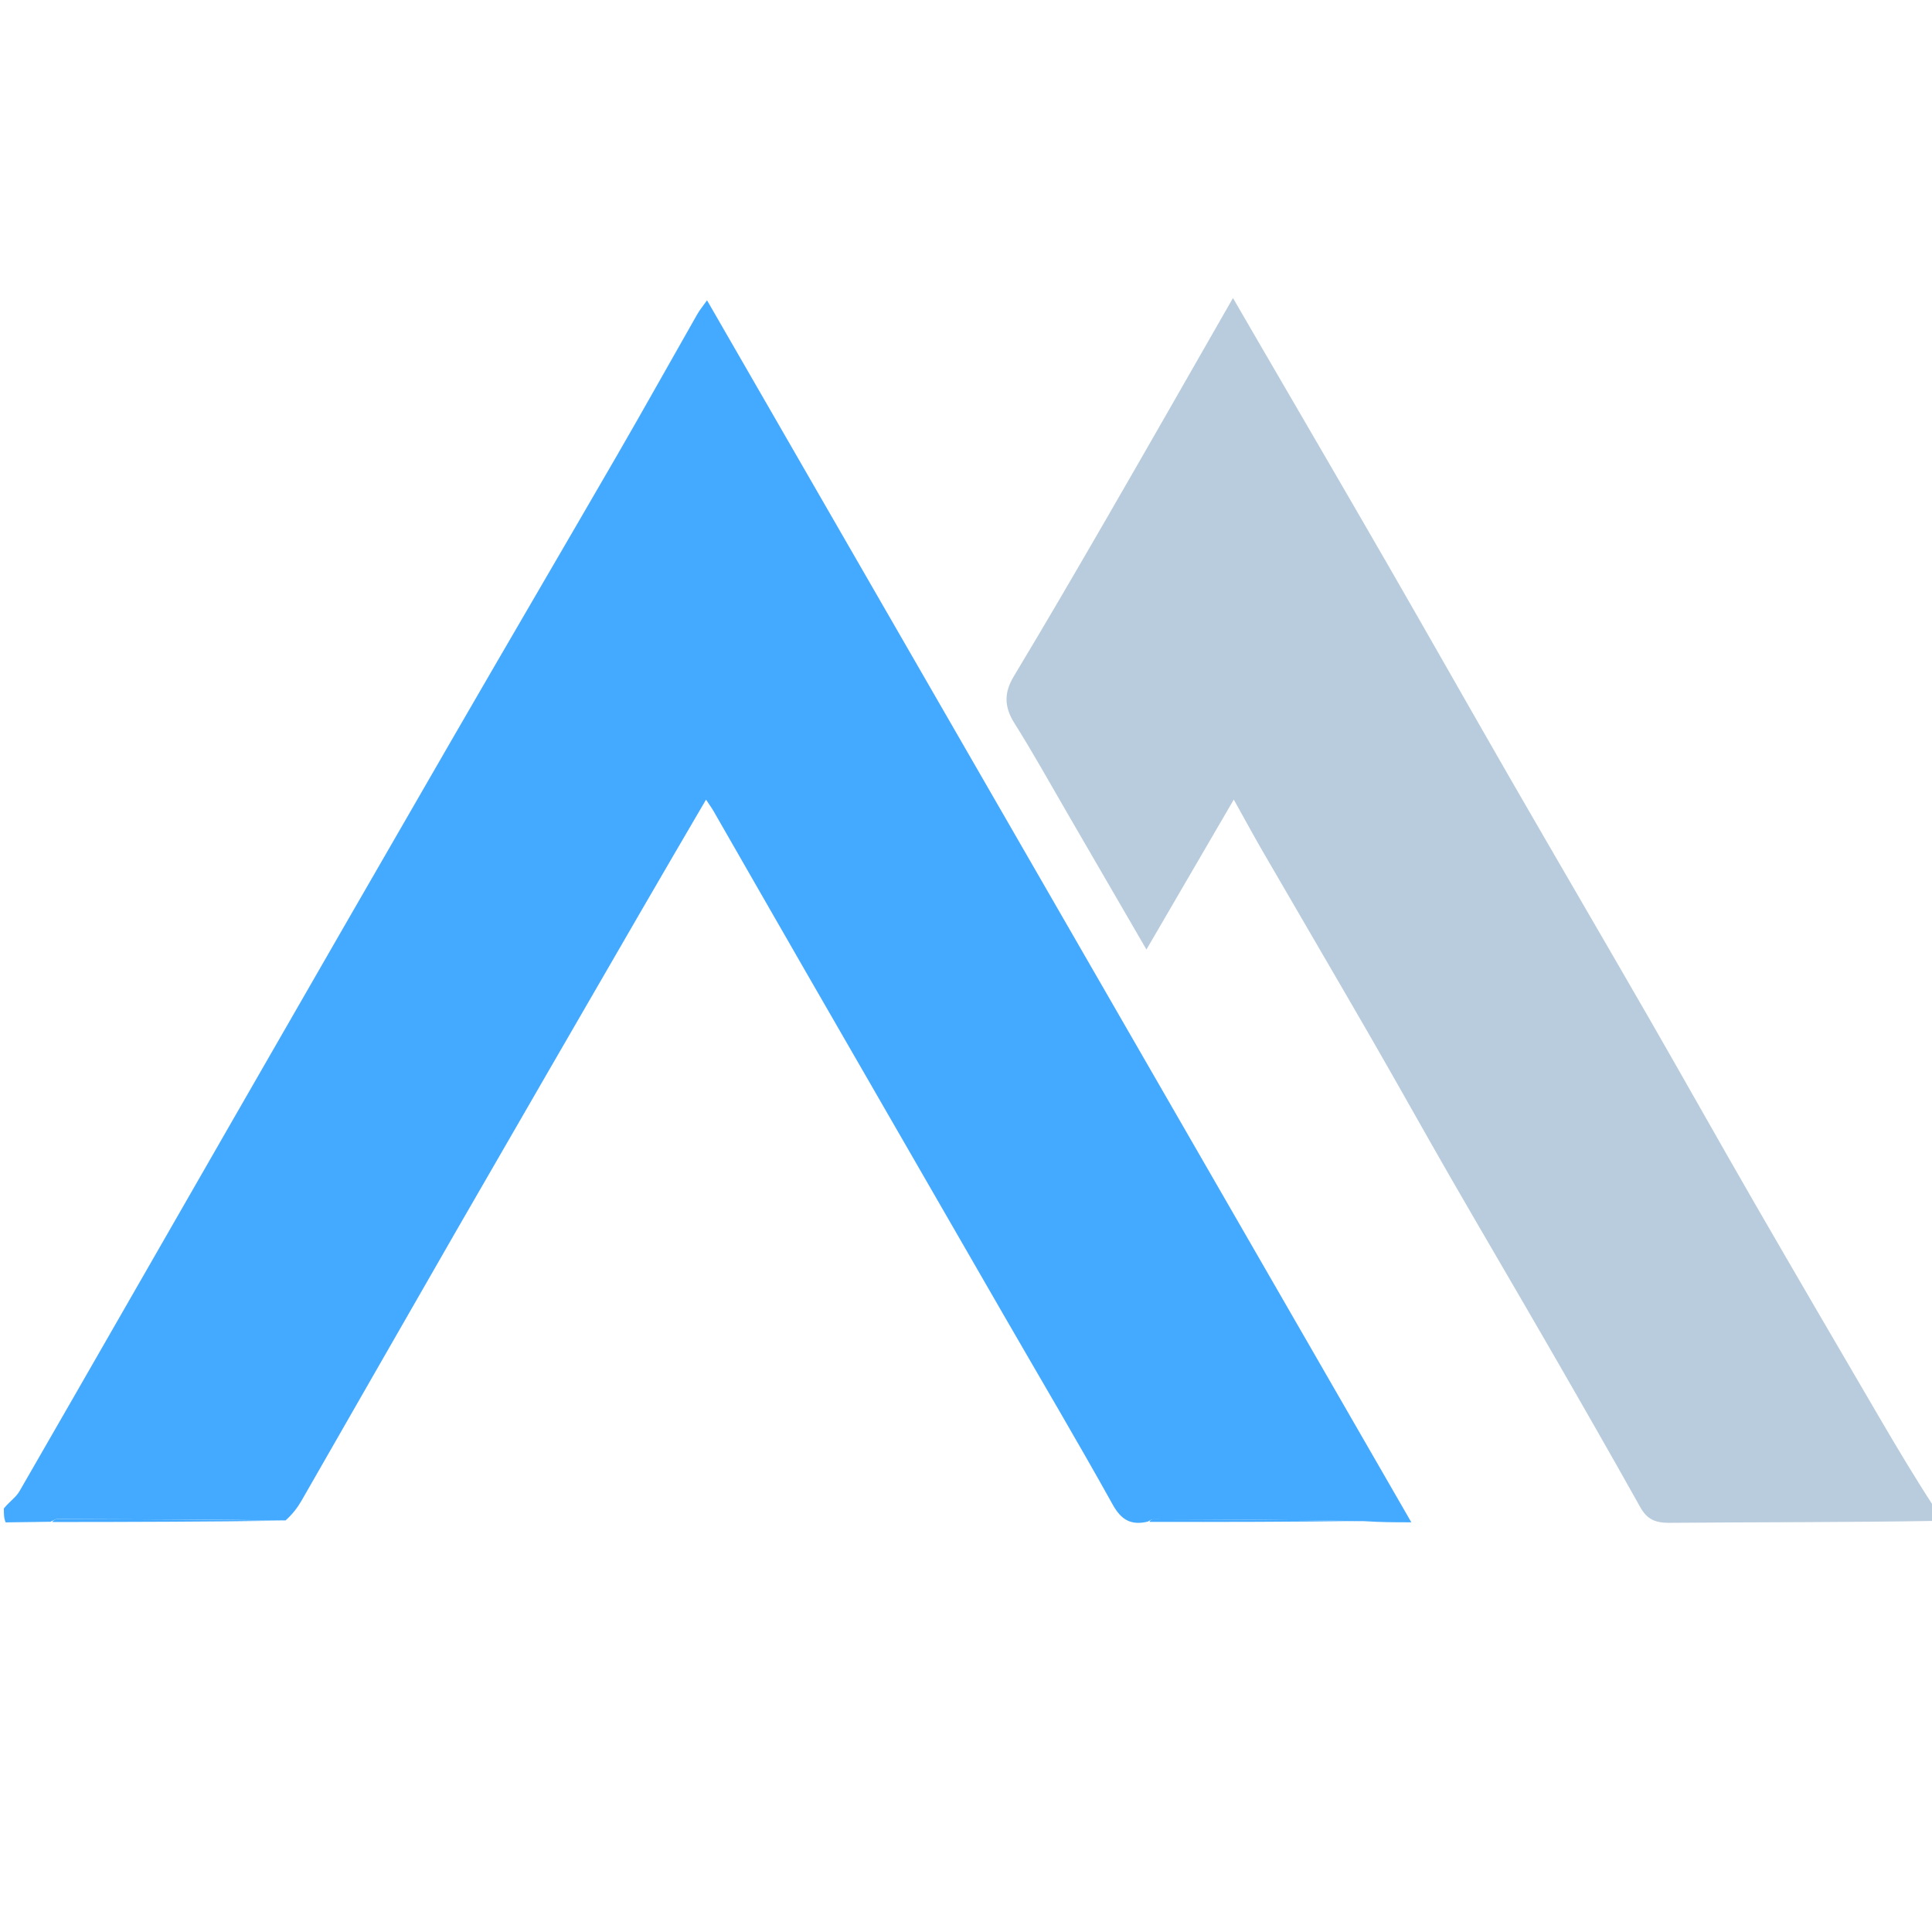 <svg width="48" height="48" viewBox="0 0 48 48" fill="none" xmlns="http://www.w3.org/2000/svg">
<g clip-path="url(#clip0_260_1691)">
<path d="M0.096 37.478C0.227 37.312 0.394 37.204 0.483 37.051C2.25 33.987 4.006 30.916 5.769 27.85C7.588 24.684 9.41 21.519 11.237 18.358C12.602 15.997 13.981 13.644 15.347 11.284C16.014 10.13 16.663 8.966 17.323 7.808C17.382 7.704 17.46 7.611 17.566 7.461C23.403 17.588 29.209 27.661 35.064 37.821C34.652 37.821 34.311 37.821 33.893 37.793C32.093 37.758 30.37 37.751 28.647 37.746C28.604 37.746 28.56 37.784 28.517 37.804C28.113 37.9 27.863 37.775 27.647 37.385C26.783 35.832 25.877 34.302 24.989 32.763C23.341 29.907 21.694 27.051 20.048 24.193C19.272 22.846 18.5 21.496 17.726 20.148C17.679 20.067 17.623 19.992 17.541 19.867C16.998 20.797 16.474 21.69 15.956 22.586C14.414 25.251 12.87 27.916 11.333 30.584C10.051 32.811 8.778 35.044 7.498 37.272C7.396 37.45 7.273 37.615 7.095 37.774C5.162 37.753 3.295 37.744 1.428 37.739C1.37 37.739 1.312 37.784 1.253 37.808C0.897 37.813 0.541 37.818 0.141 37.823C0.096 37.722 0.096 37.619 0.096 37.478Z" fill="#43AAFF"/>
<path d="M48.096 37.786C45.888 37.824 43.681 37.816 41.473 37.834C41.133 37.836 40.924 37.753 40.754 37.449C40.011 36.12 39.253 34.8 38.492 33.481C37.685 32.081 36.865 30.689 36.058 29.289C35.392 28.132 34.744 26.966 34.078 25.81C33.178 24.25 32.268 22.698 31.365 21.14C31.127 20.728 30.901 20.31 30.653 19.865C29.934 21.099 29.225 22.316 28.483 23.591C27.79 22.396 27.144 21.282 26.497 20.168C26.069 19.431 25.655 18.685 25.201 17.964C24.947 17.559 24.942 17.212 25.188 16.802C25.973 15.498 26.739 14.183 27.5 12.866C28.534 11.078 29.556 9.284 30.633 7.404C30.848 7.775 31.029 8.087 31.21 8.399C32.287 10.252 33.368 12.102 34.438 13.958C35.47 15.747 36.486 17.545 37.516 19.334C38.655 21.31 39.807 23.279 40.946 25.256C41.837 26.804 42.71 28.363 43.603 29.91C44.628 31.686 45.663 33.455 46.697 35.225C47.142 35.986 47.595 36.743 48.07 37.471C48.096 37.542 48.096 37.645 48.096 37.786Z" fill="#B9CCDD"/>
<path d="M1.297 37.814C1.311 37.784 1.37 37.739 1.428 37.74C3.295 37.744 5.162 37.753 7.063 37.781C5.178 37.807 3.26 37.813 1.297 37.814Z" fill="#43AAFF"/>
<path d="M28.561 37.811C28.56 37.784 28.604 37.746 28.646 37.746C30.37 37.751 32.093 37.759 33.849 37.787C32.123 37.811 30.364 37.814 28.561 37.811Z" fill="#43AAFF"/>
</g>
<defs>
<clipPath id="clip0_260_1691">
<rect width="48" height="48" fill="white"/>
</clipPath>
</defs>
</svg>
